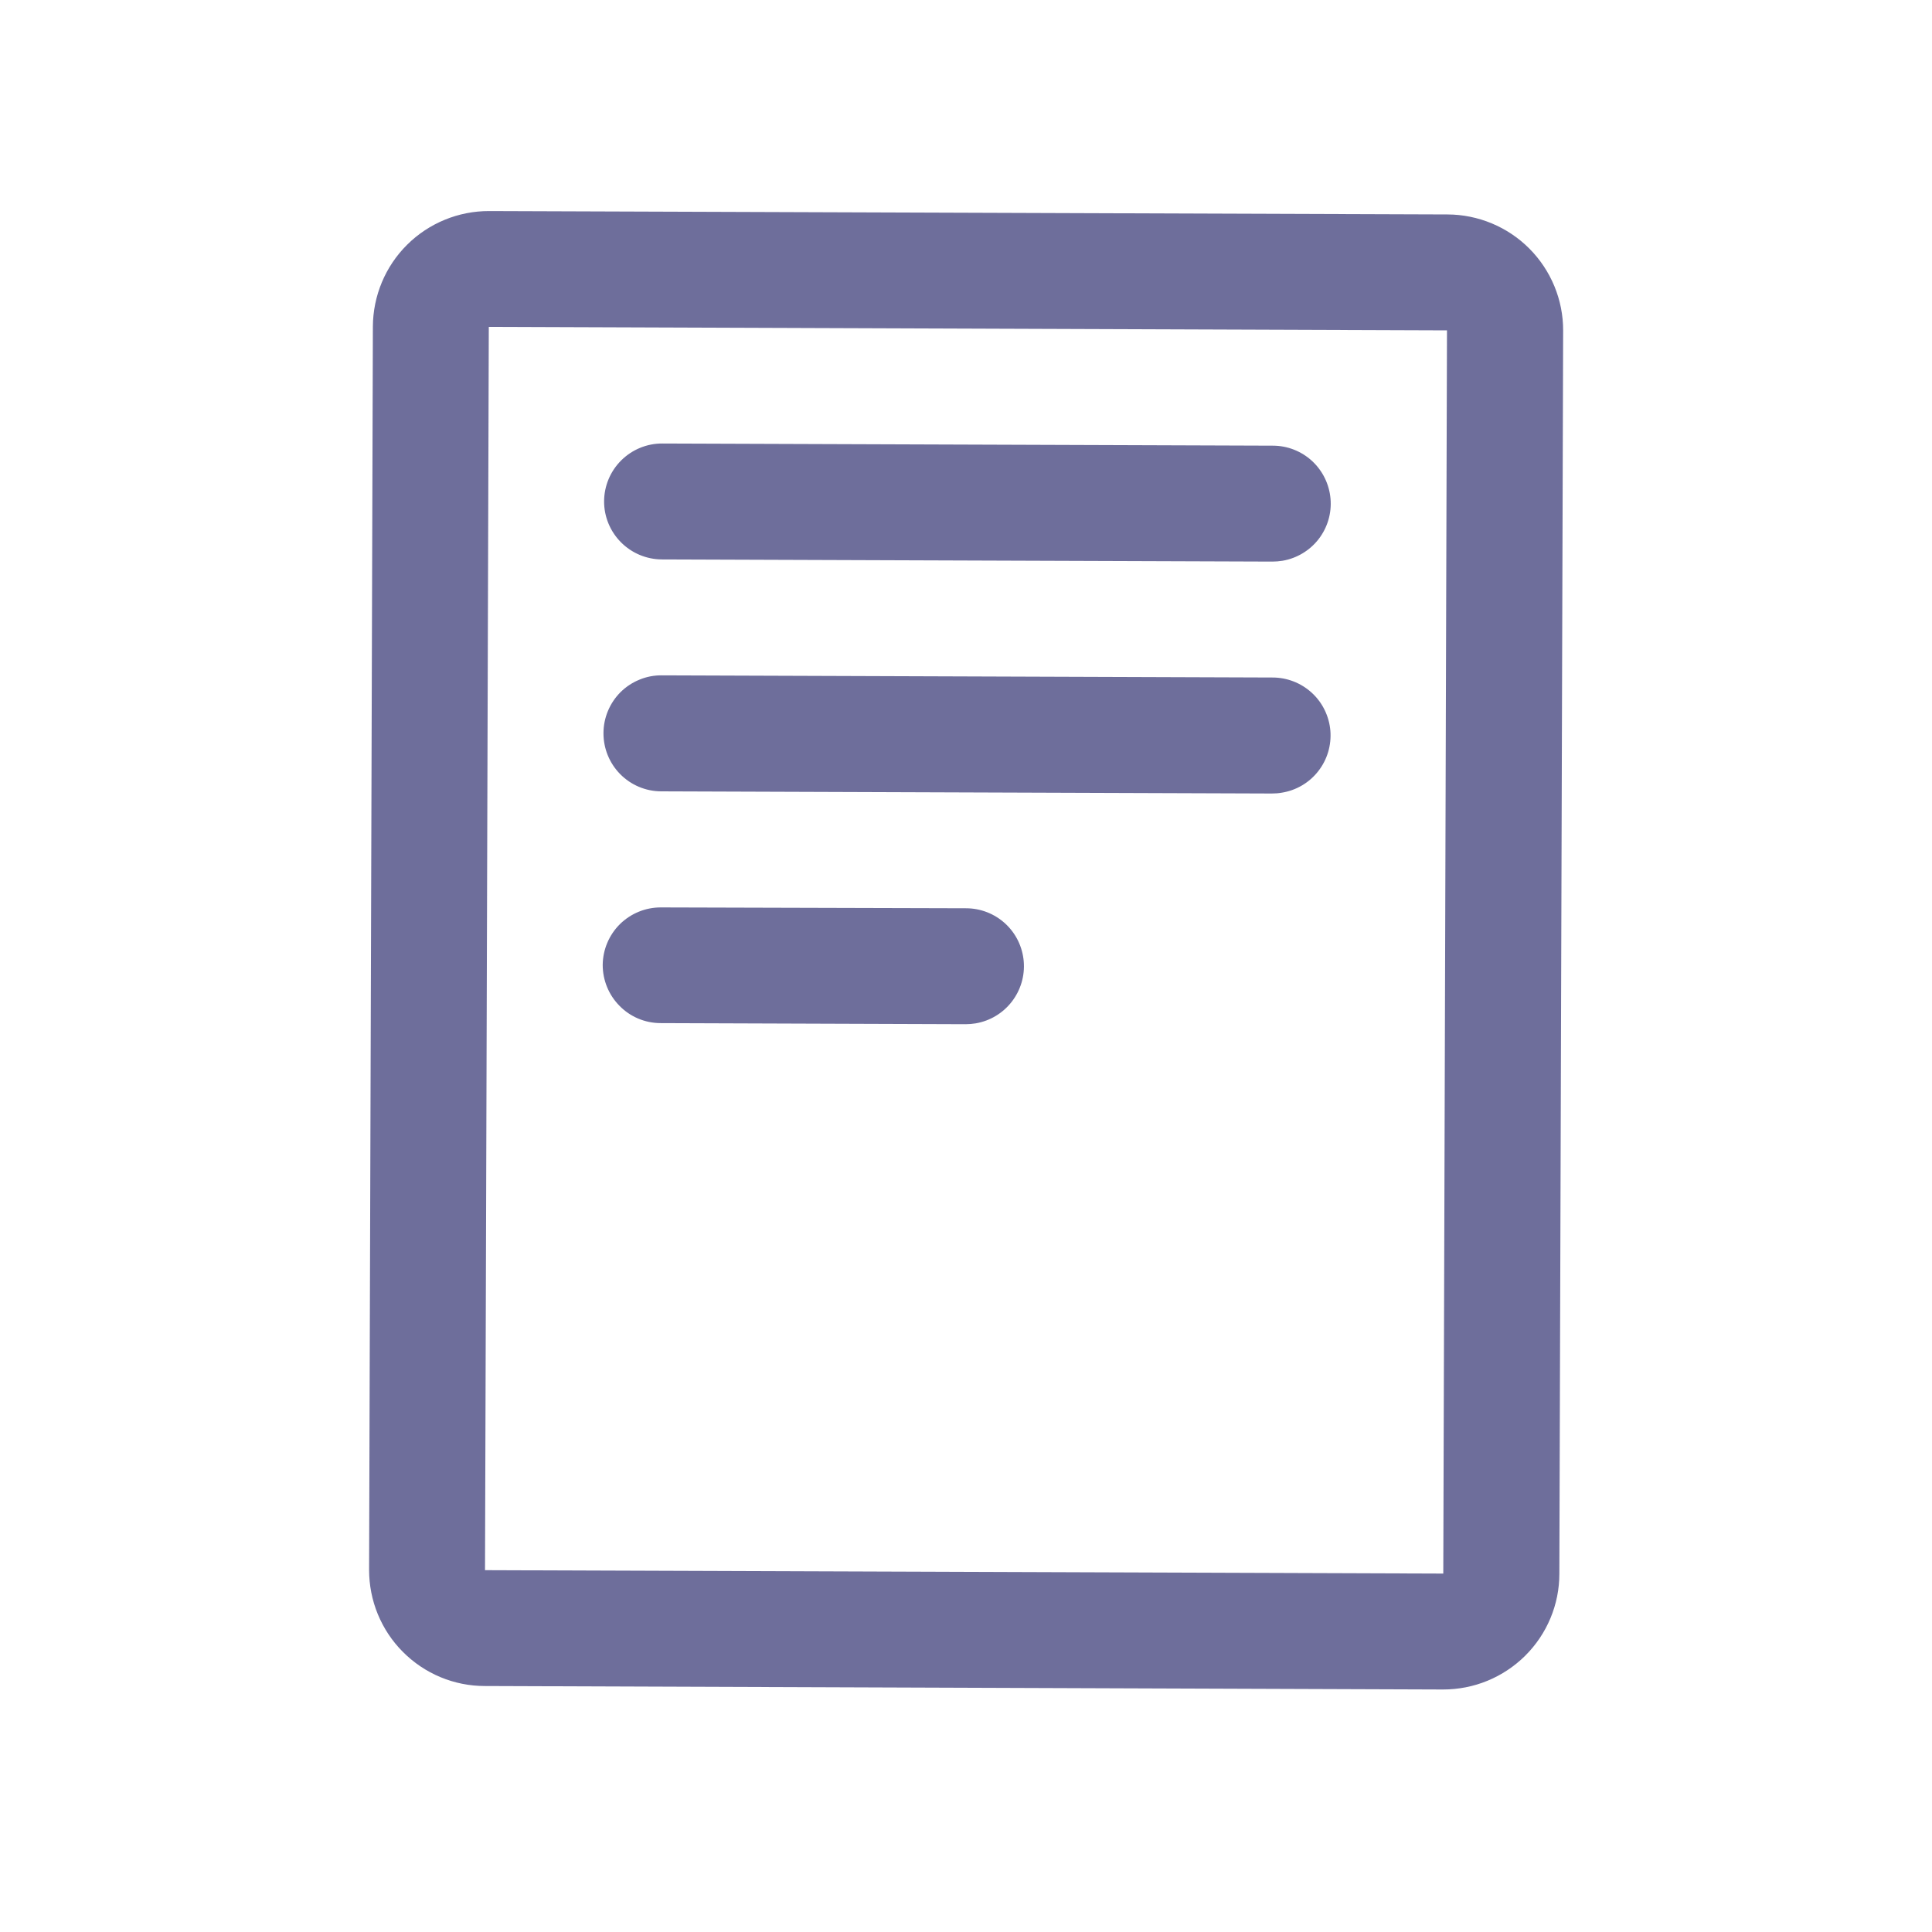 <svg width="25" height="25" viewBox="0 0 25 25" fill="none" xmlns="http://www.w3.org/2000/svg">
<path d="M18.73 2.775L6.33 2.731C5.932 2.73 5.55 2.887 5.268 3.167C4.986 3.447 4.827 3.828 4.825 4.226L4.776 20.313C4.776 20.51 4.814 20.706 4.889 20.888C4.964 21.07 5.074 21.236 5.213 21.375C5.352 21.515 5.517 21.626 5.699 21.702C5.881 21.778 6.076 21.817 6.273 21.817L18.673 21.862C18.87 21.862 19.066 21.824 19.248 21.749C19.43 21.674 19.596 21.564 19.736 21.425C19.876 21.286 19.987 21.121 20.063 20.939C20.139 20.757 20.178 20.562 20.178 20.365L20.227 4.277C20.228 3.88 20.07 3.498 19.789 3.216C19.509 2.935 19.127 2.776 18.73 2.775ZM18.676 20.362L6.276 20.318L6.325 4.23L18.724 4.275L18.676 20.362ZM7.817 6.486C7.818 6.287 7.898 6.097 8.039 5.957C8.18 5.817 8.371 5.738 8.57 5.739L16.471 5.767C16.659 5.767 16.84 5.838 16.978 5.965C17.116 6.093 17.201 6.267 17.217 6.454C17.233 6.641 17.178 6.827 17.063 6.976C16.948 7.124 16.782 7.224 16.597 7.256C16.553 7.263 16.509 7.267 16.465 7.267L8.564 7.239C8.365 7.238 8.175 7.158 8.035 7.017C7.895 6.876 7.816 6.685 7.817 6.486ZM7.809 9.486C7.809 9.388 7.829 9.29 7.867 9.199C7.905 9.108 7.96 9.026 8.03 8.956C8.1 8.887 8.183 8.832 8.274 8.795C8.365 8.757 8.463 8.738 8.562 8.739L16.463 8.767C16.652 8.766 16.834 8.836 16.974 8.964C17.113 9.091 17.199 9.267 17.215 9.455C17.23 9.643 17.175 9.83 17.058 9.979C16.942 10.128 16.774 10.227 16.588 10.257C16.544 10.265 16.5 10.268 16.455 10.268L8.554 10.24C8.355 10.239 8.165 10.159 8.025 10.017C7.886 9.876 7.808 9.685 7.809 9.486ZM7.799 12.486C7.801 12.287 7.881 12.098 8.022 11.958C8.164 11.819 8.354 11.741 8.553 11.742L12.501 11.753C12.689 11.753 12.87 11.824 13.008 11.951C13.146 12.078 13.231 12.252 13.247 12.439C13.263 12.626 13.208 12.812 13.093 12.961C12.978 13.11 12.812 13.21 12.627 13.242C12.584 13.249 12.54 13.253 12.496 13.253L8.545 13.239C8.346 13.238 8.156 13.158 8.017 13.016C7.877 12.875 7.799 12.684 7.799 12.486Z" fill="#6E6E9B"/>
</svg>
